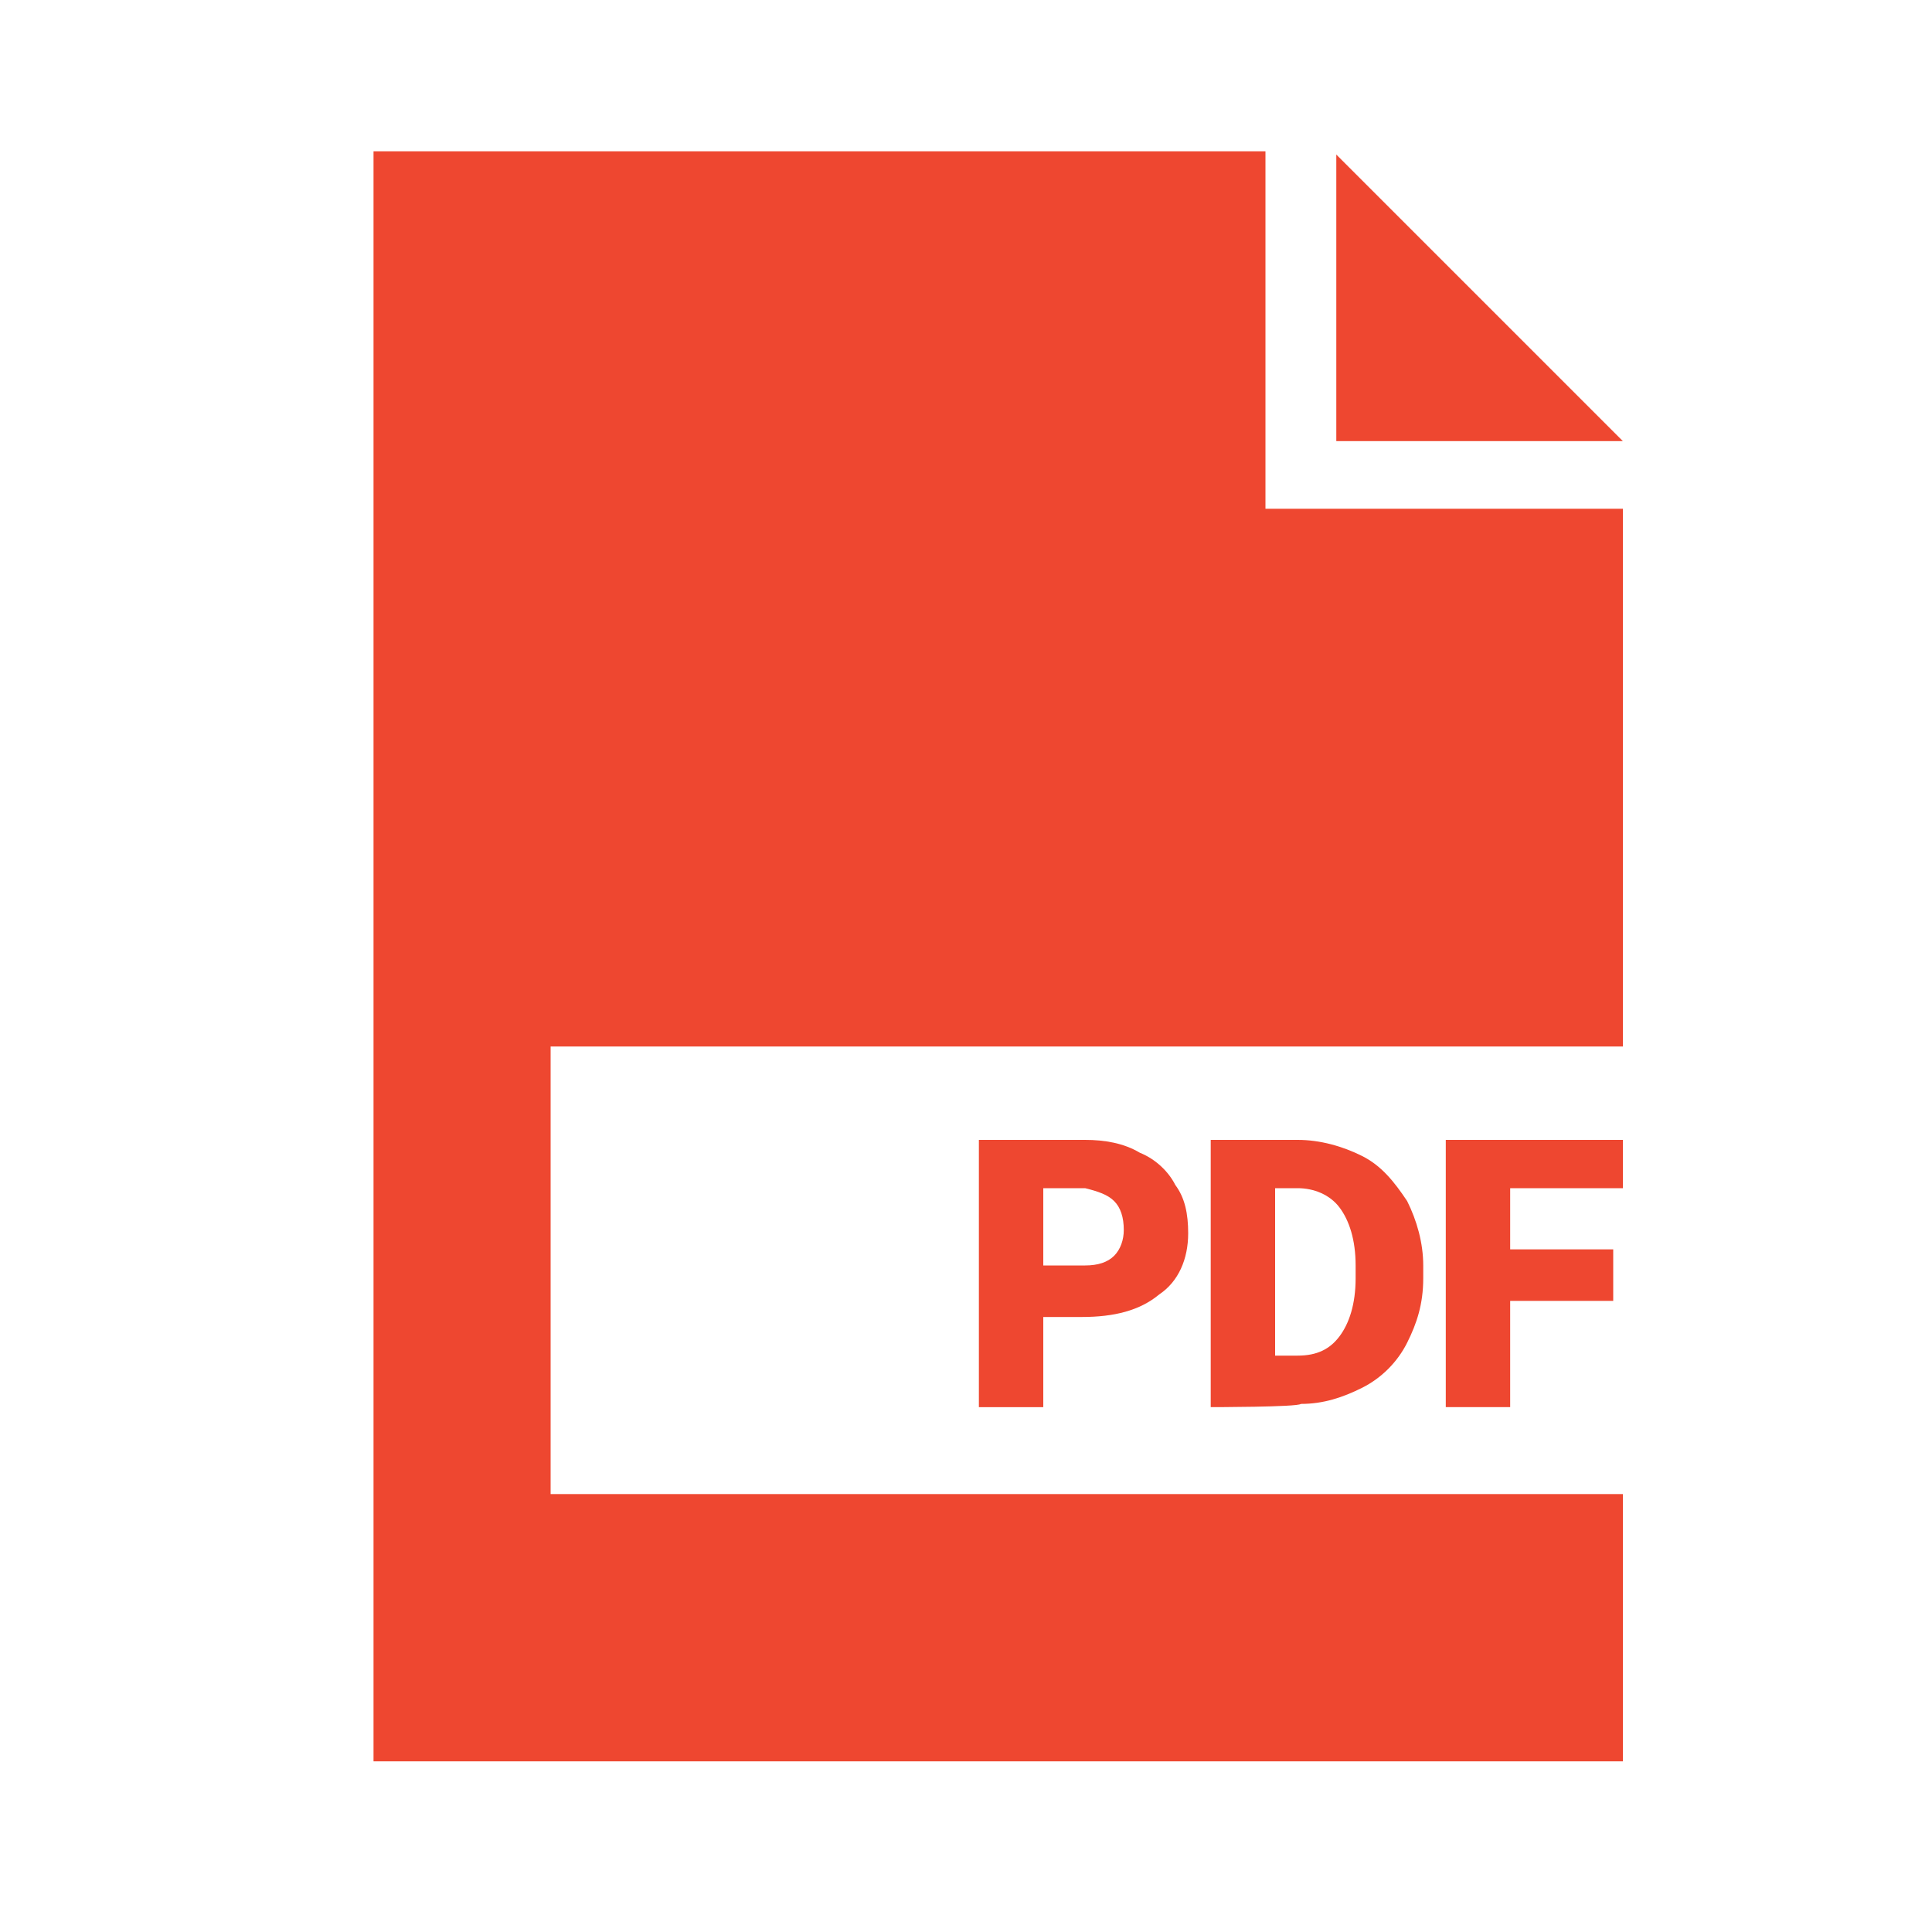 <?xml version="1.0" encoding="utf-8"?>
<!-- Generator: Adobe Illustrator 24.1.2, SVG Export Plug-In . SVG Version: 6.00 Build 0)  -->
<svg version="1.1" id="Layer_1" xmlns="http://www.w3.org/2000/svg" xmlns:xlink="http://www.w3.org/1999/xlink" x="0px" y="0px"
	 viewBox="0 0 60 60" style="enable-background:new 0 0 60 60;" xml:space="preserve">
<style type="text/css">
	.st0{fill:none;}
	.st1{fill:#D04423;}
	.st2{fill:#0D5699;}
	.st3{fill:#FFFFFF;}
	.st4{fill:#1D6F42;}
	.st5{fill:#EE4730;}
	.st6{fill:#333333;}
</style>
<g>
	<g>
		<path class="st5" d="M32.4,40.9v2.8h-2v-8.3h3.3c0.6,0,1.2,0.1,1.7,0.4c0.5,0.2,0.9,0.6,1.1,1c0.3,0.4,0.4,0.9,0.4,1.5
			c0,0.8-0.3,1.5-0.9,1.9c-0.6,0.5-1.4,0.7-2.4,0.7H32.4z M32.4,39.3h1.3c0.4,0,0.7-0.1,0.9-0.3c0.2-0.2,0.3-0.5,0.3-0.8
			c0-0.4-0.1-0.7-0.3-0.9c-0.2-0.2-0.5-0.3-0.9-0.4h-1.3V39.3z"/>
		<path class="st5" d="M37.6,43.7v-8.3h2.7c0.7,0,1.4,0.2,2,0.5c0.6,0.3,1,0.8,1.4,1.4c0.3,0.6,0.5,1.3,0.5,2v0.4
			c0,0.8-0.2,1.4-0.5,2c-0.3,0.6-0.8,1.1-1.4,1.4c-0.6,0.3-1.2,0.5-1.9,0.5C40.3,43.7,37.6,43.7,37.6,43.7z M39.6,36.9v5.2h0.7
			c0.6,0,1-0.2,1.3-0.6c0.3-0.4,0.5-1,0.5-1.8v-0.4c0-0.8-0.2-1.4-0.5-1.8c-0.3-0.4-0.8-0.6-1.3-0.6C40.2,36.9,39.6,36.9,39.6,36.9z
			"/>
		<path class="st5" d="M50.1,40.4h-3.2v3.3h-2v-8.3h5.5v1.5h-3.5v1.9h3.2V40.4z"/>
	</g>
	<g>
		<polygon class="st5" points="41.5,4.8 41.5,13.7 50.4,13.7 		"/>
	</g>
	<polygon class="st5" points="50.4,32.5 50.4,15.8 39.3,15.8 39.3,4.7 11.6,4.7 11.6,54.7 50.4,54.7 50.4,46.4 17.1,46.4 17.1,32.5 
			"/>
</g>
</svg>
